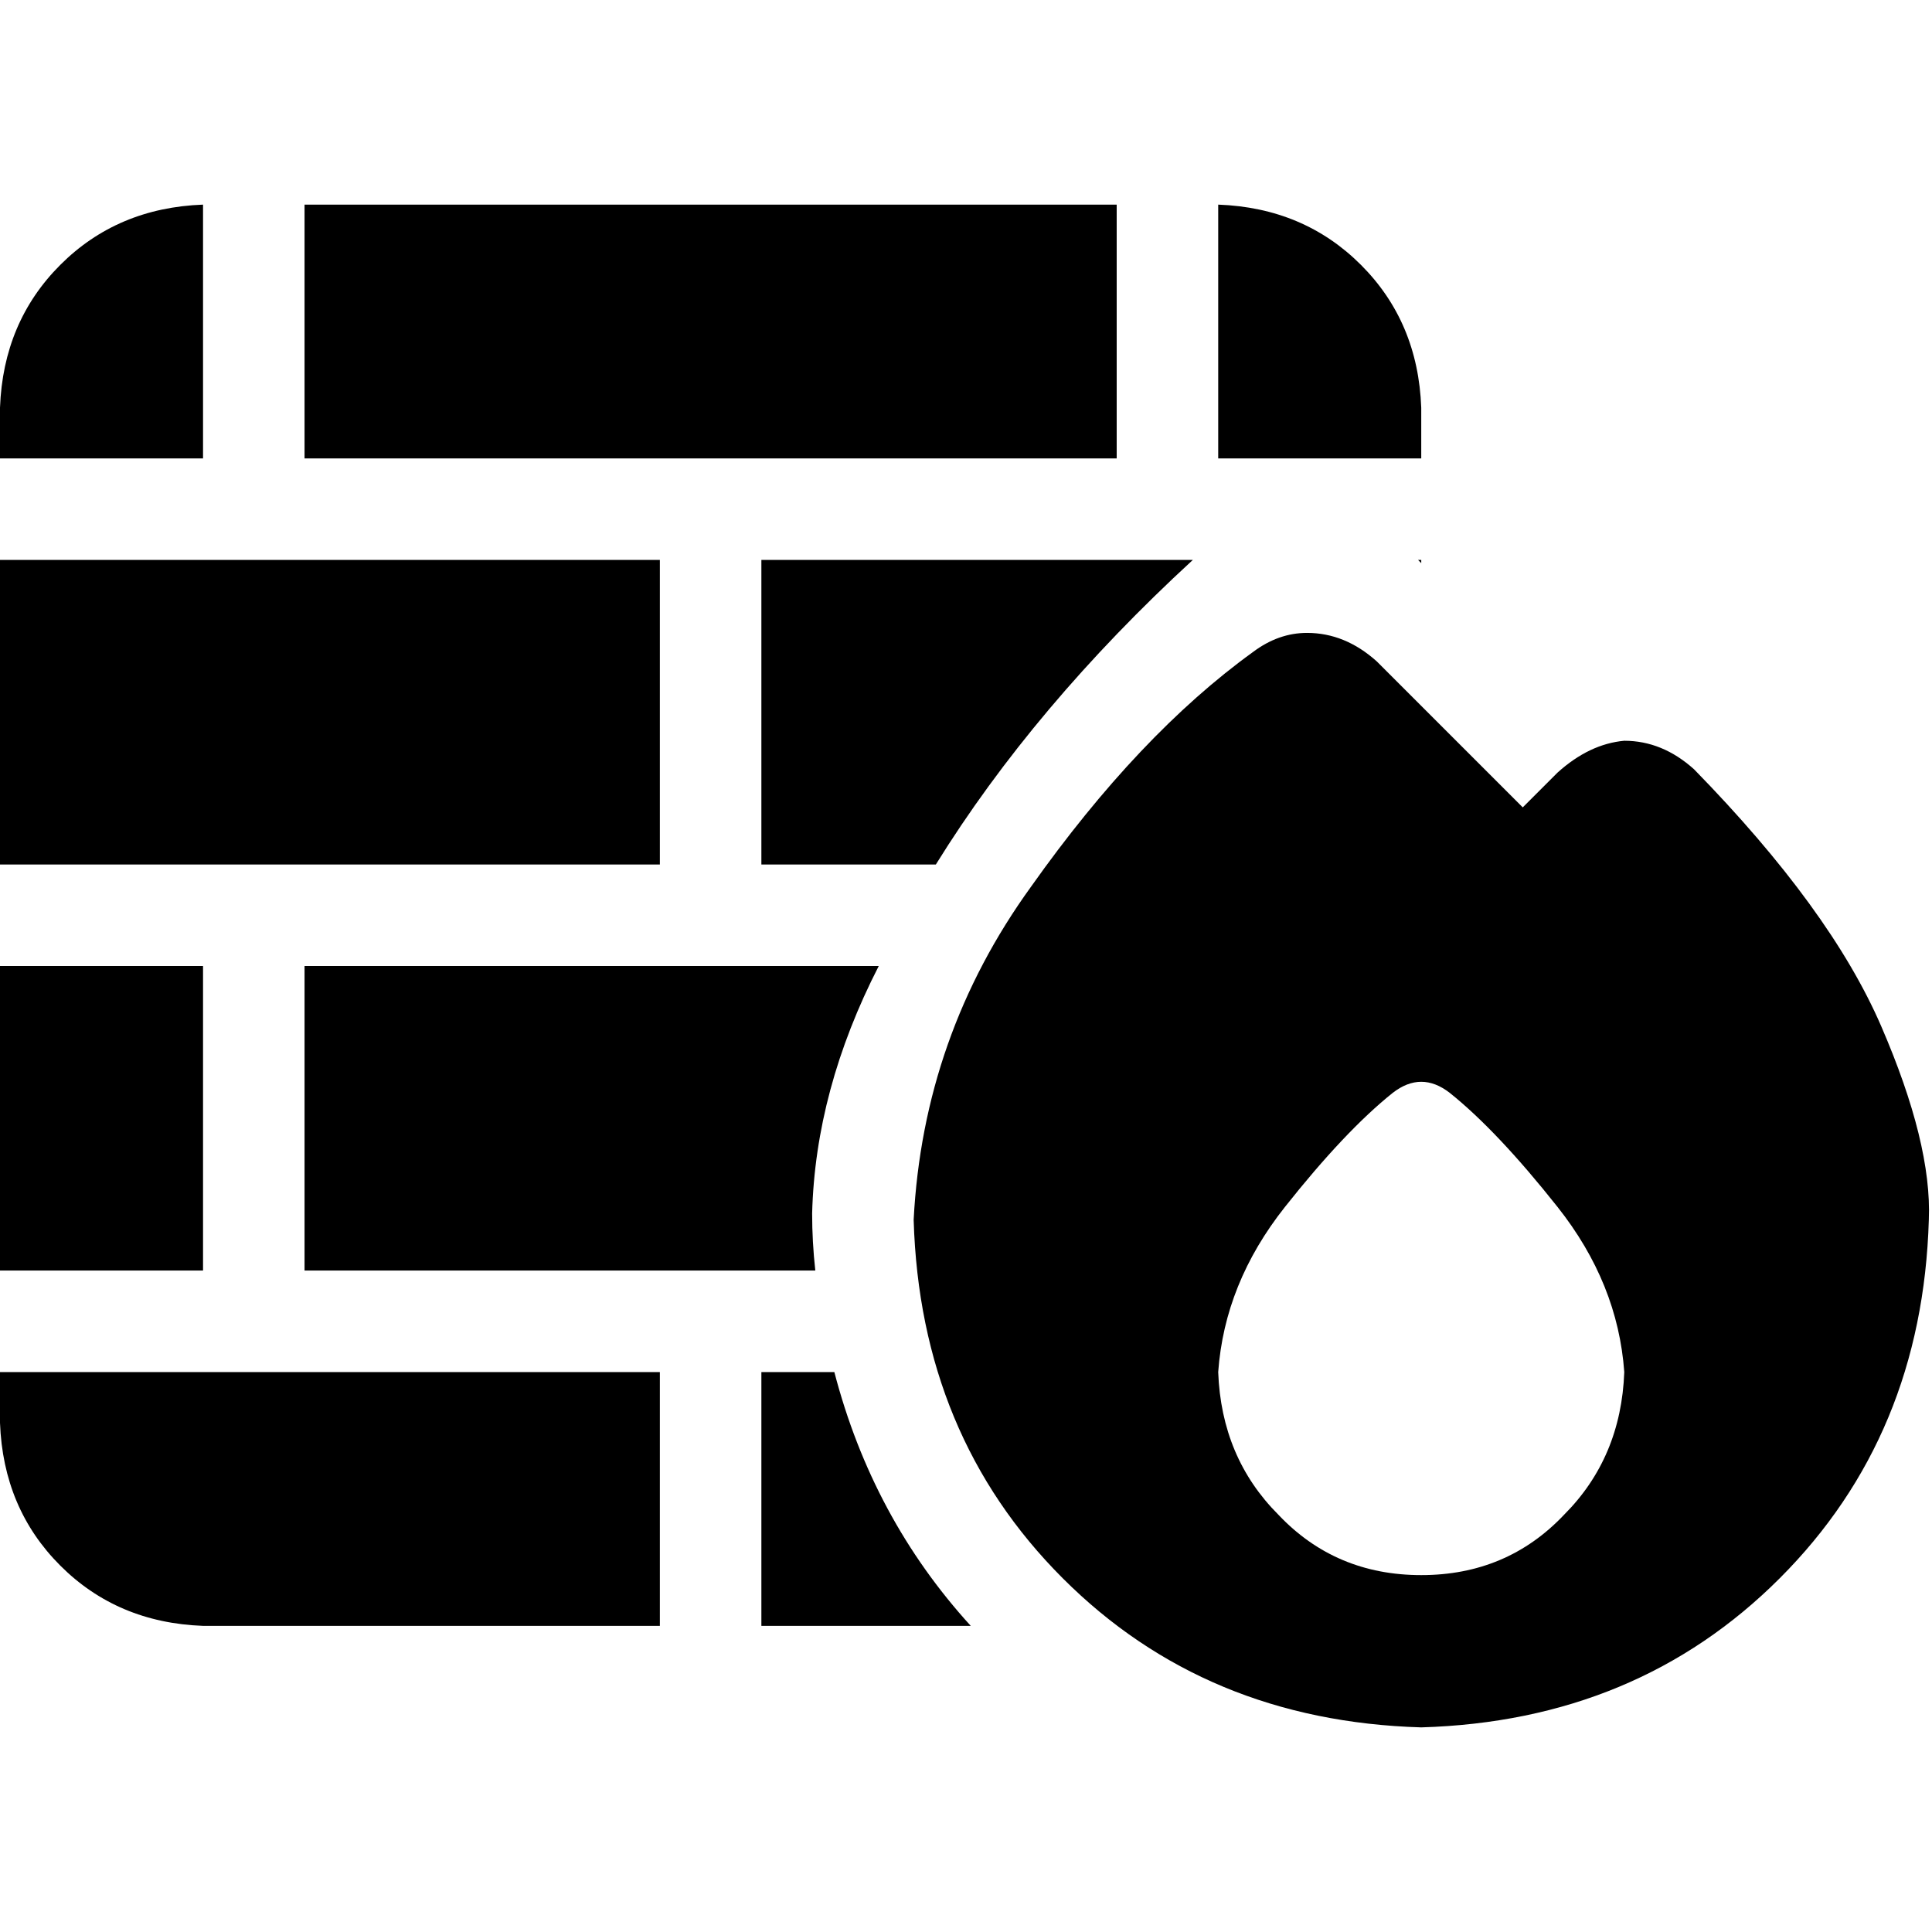<svg xmlns="http://www.w3.org/2000/svg" viewBox="0 0 512 512">
  <path d="M 80.709 54.227 L 80.709 121.484 L 80.709 54.227 L 80.709 121.484 L 295.934 121.484 L 295.934 121.484 L 295.934 54.227 L 295.934 54.227 L 80.709 54.227 L 80.709 54.227 Z M 53.806 121.484 L 53.806 54.227 L 53.806 121.484 L 53.806 54.227 Q 31.107 55.067 15.974 70.2 Q 0.841 85.333 0 108.033 L 0 121.484 L 0 121.484 L 53.806 121.484 L 53.806 121.484 Z M 0 148.388 L 0 229.097 L 0 148.388 L 0 229.097 L 174.87 229.097 L 174.87 229.097 L 174.87 148.388 L 174.87 148.388 L 0 148.388 L 0 148.388 Z M 0 336.709 L 53.806 336.709 L 0 336.709 L 53.806 336.709 L 53.806 256 L 53.806 256 L 0 256 L 0 256 L 0 336.709 L 0 336.709 Z M 0 363.613 L 0 377.064 L 0 363.613 L 0 377.064 Q 0.841 399.764 15.974 414.897 Q 31.107 430.03 53.806 430.87 L 174.87 430.87 L 174.87 430.87 L 174.87 363.613 L 174.87 363.613 L 0 363.613 L 0 363.613 Z M 201.773 363.613 L 201.773 430.87 L 201.773 363.613 L 201.773 430.87 L 257.261 430.87 L 257.261 430.87 Q 231.199 402.286 221.11 363.613 L 201.773 363.613 L 201.773 363.613 Z M 376.644 148.388 L 375.803 148.388 L 376.644 148.388 L 375.803 148.388 L 376.644 149.228 L 376.644 149.228 L 376.644 148.388 L 376.644 148.388 Z M 201.773 148.388 L 201.773 229.097 L 201.773 148.388 L 201.773 229.097 L 248.013 229.097 L 248.013 229.097 Q 274.076 187.061 316.112 148.388 L 201.773 148.388 L 201.773 148.388 Z M 80.709 256 L 80.709 336.709 L 80.709 256 L 80.709 336.709 L 216.066 336.709 L 216.066 336.709 Q 215.225 329.143 215.225 321.576 Q 216.066 288.788 232.88 256 L 80.709 256 L 80.709 256 Z M 376.644 121.484 L 376.644 108.033 L 376.644 121.484 L 376.644 108.033 Q 375.803 85.333 360.67 70.2 Q 345.537 55.067 322.837 54.227 L 322.837 121.484 L 322.837 121.484 L 376.644 121.484 L 376.644 121.484 Z M 376.644 457.773 Q 433.813 456.092 471.645 418.259 L 471.645 418.259 L 471.645 418.259 Q 509.478 380.427 511.159 323.258 Q 512 303.08 498.548 271.974 Q 485.097 240.867 448.946 203.875 Q 440.539 196.309 430.45 196.309 Q 421.202 197.149 412.795 204.716 L 403.547 213.964 L 403.547 213.964 L 364.874 175.291 L 364.874 175.291 Q 356.466 167.724 346.378 167.724 Q 338.811 167.724 332.085 172.768 Q 301.819 194.627 273.235 234.982 Q 244.65 274.496 242.128 323.258 Q 243.81 380.427 281.642 418.259 Q 319.475 456.092 376.644 457.773 L 376.644 457.773 Z M 430.45 363.613 Q 429.609 386.312 414.476 401.445 L 414.476 401.445 L 414.476 401.445 Q 399.343 417.419 376.644 417.419 Q 353.944 417.419 338.811 401.445 Q 323.678 386.312 322.837 363.613 Q 324.519 340.072 340.493 319.895 Q 356.466 299.718 369.077 289.629 Q 376.644 283.744 384.21 289.629 Q 396.821 299.718 412.795 319.895 Q 428.768 340.072 430.45 363.613 L 430.45 363.613 Z" />
</svg>